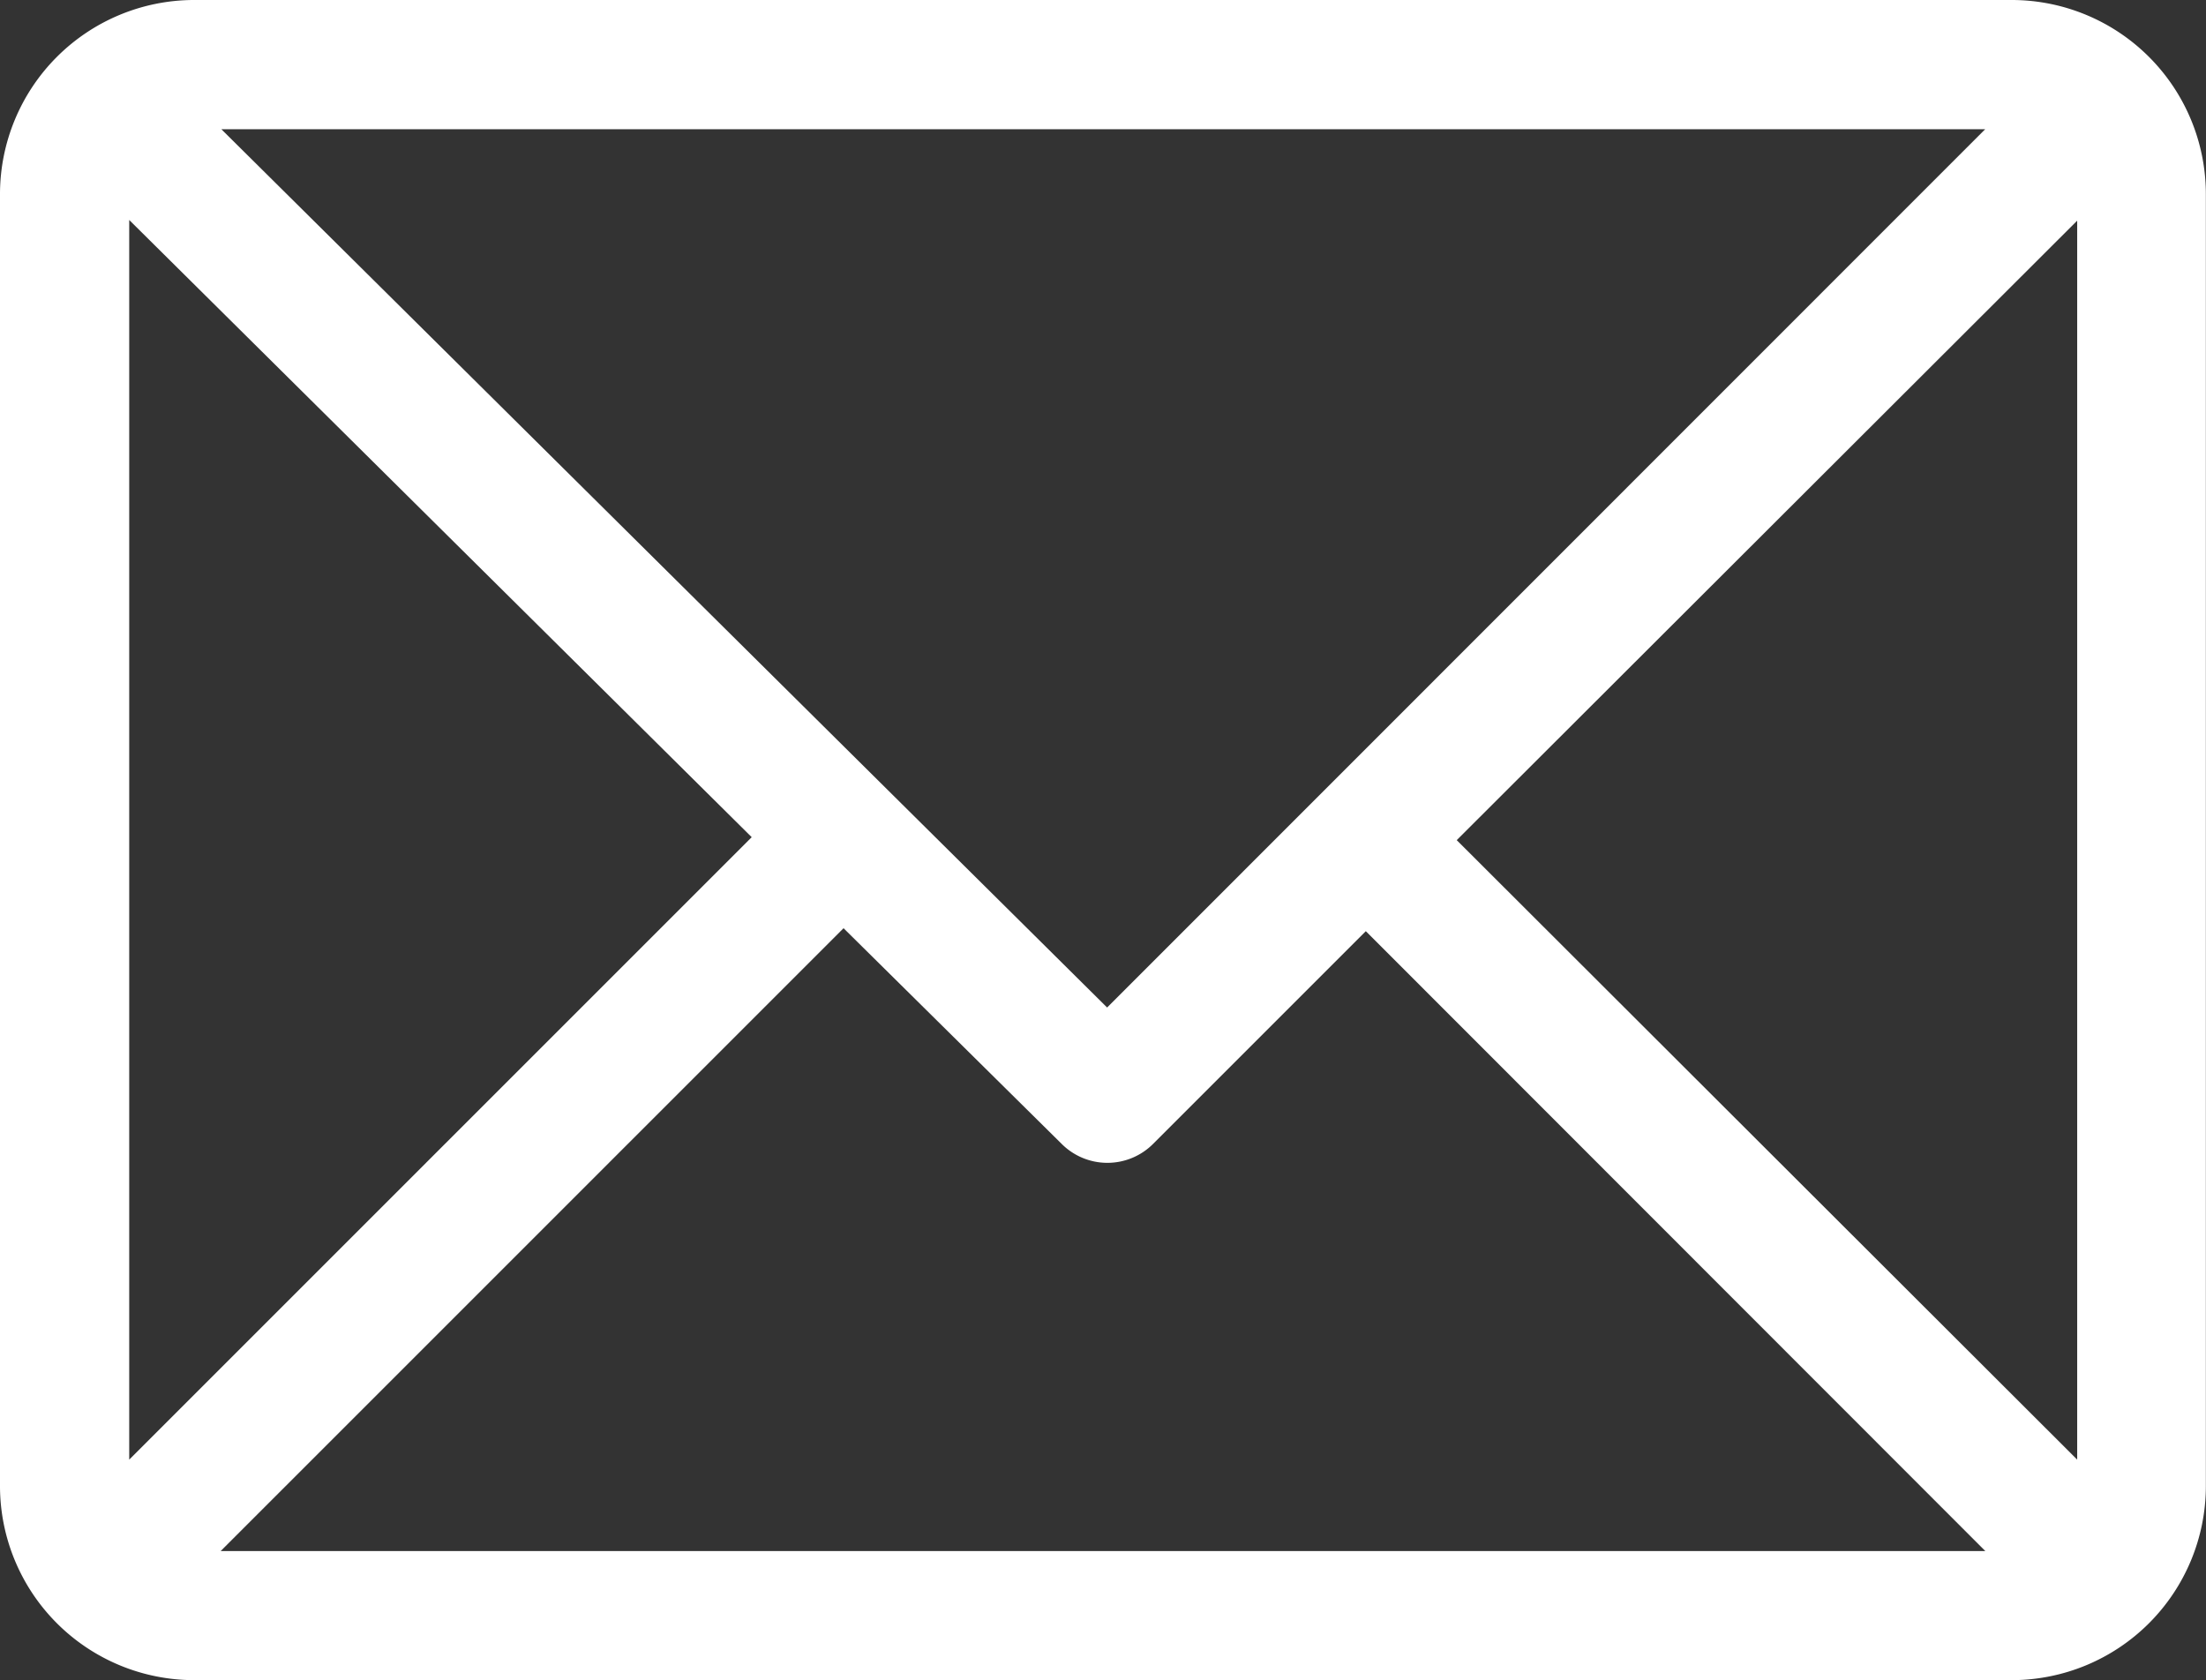 <svg xmlns="http://www.w3.org/2000/svg" width="16.355" height="12.458" viewBox="0 0 16.355 12.458">
  <rect x="0" y="0" width="16.355" height="12.458" fill="#333333" stroke="none"/>
  <path id="Path_14" data-name="Path 14" d="M14.918,61H1.437A1.44,1.44,0,0,0,0,62.437v9.583a1.44,1.44,0,0,0,1.437,1.437h13.48a1.44,1.44,0,0,0,1.437-1.437V62.437A1.44,1.44,0,0,0,14.918,61Zm-.2.958L8.208,68.47,1.641,61.958ZM.958,71.822V62.631l4.615,4.576Zm.678.678,4.618-4.618,1.618,1.6a.479.479,0,0,0,.676,0l1.578-1.578L14.719,72.5ZM15.4,71.822,10.8,67.229,15.4,62.636Z" transform="translate(0 -61)" fill="#fff"/>
</svg>
